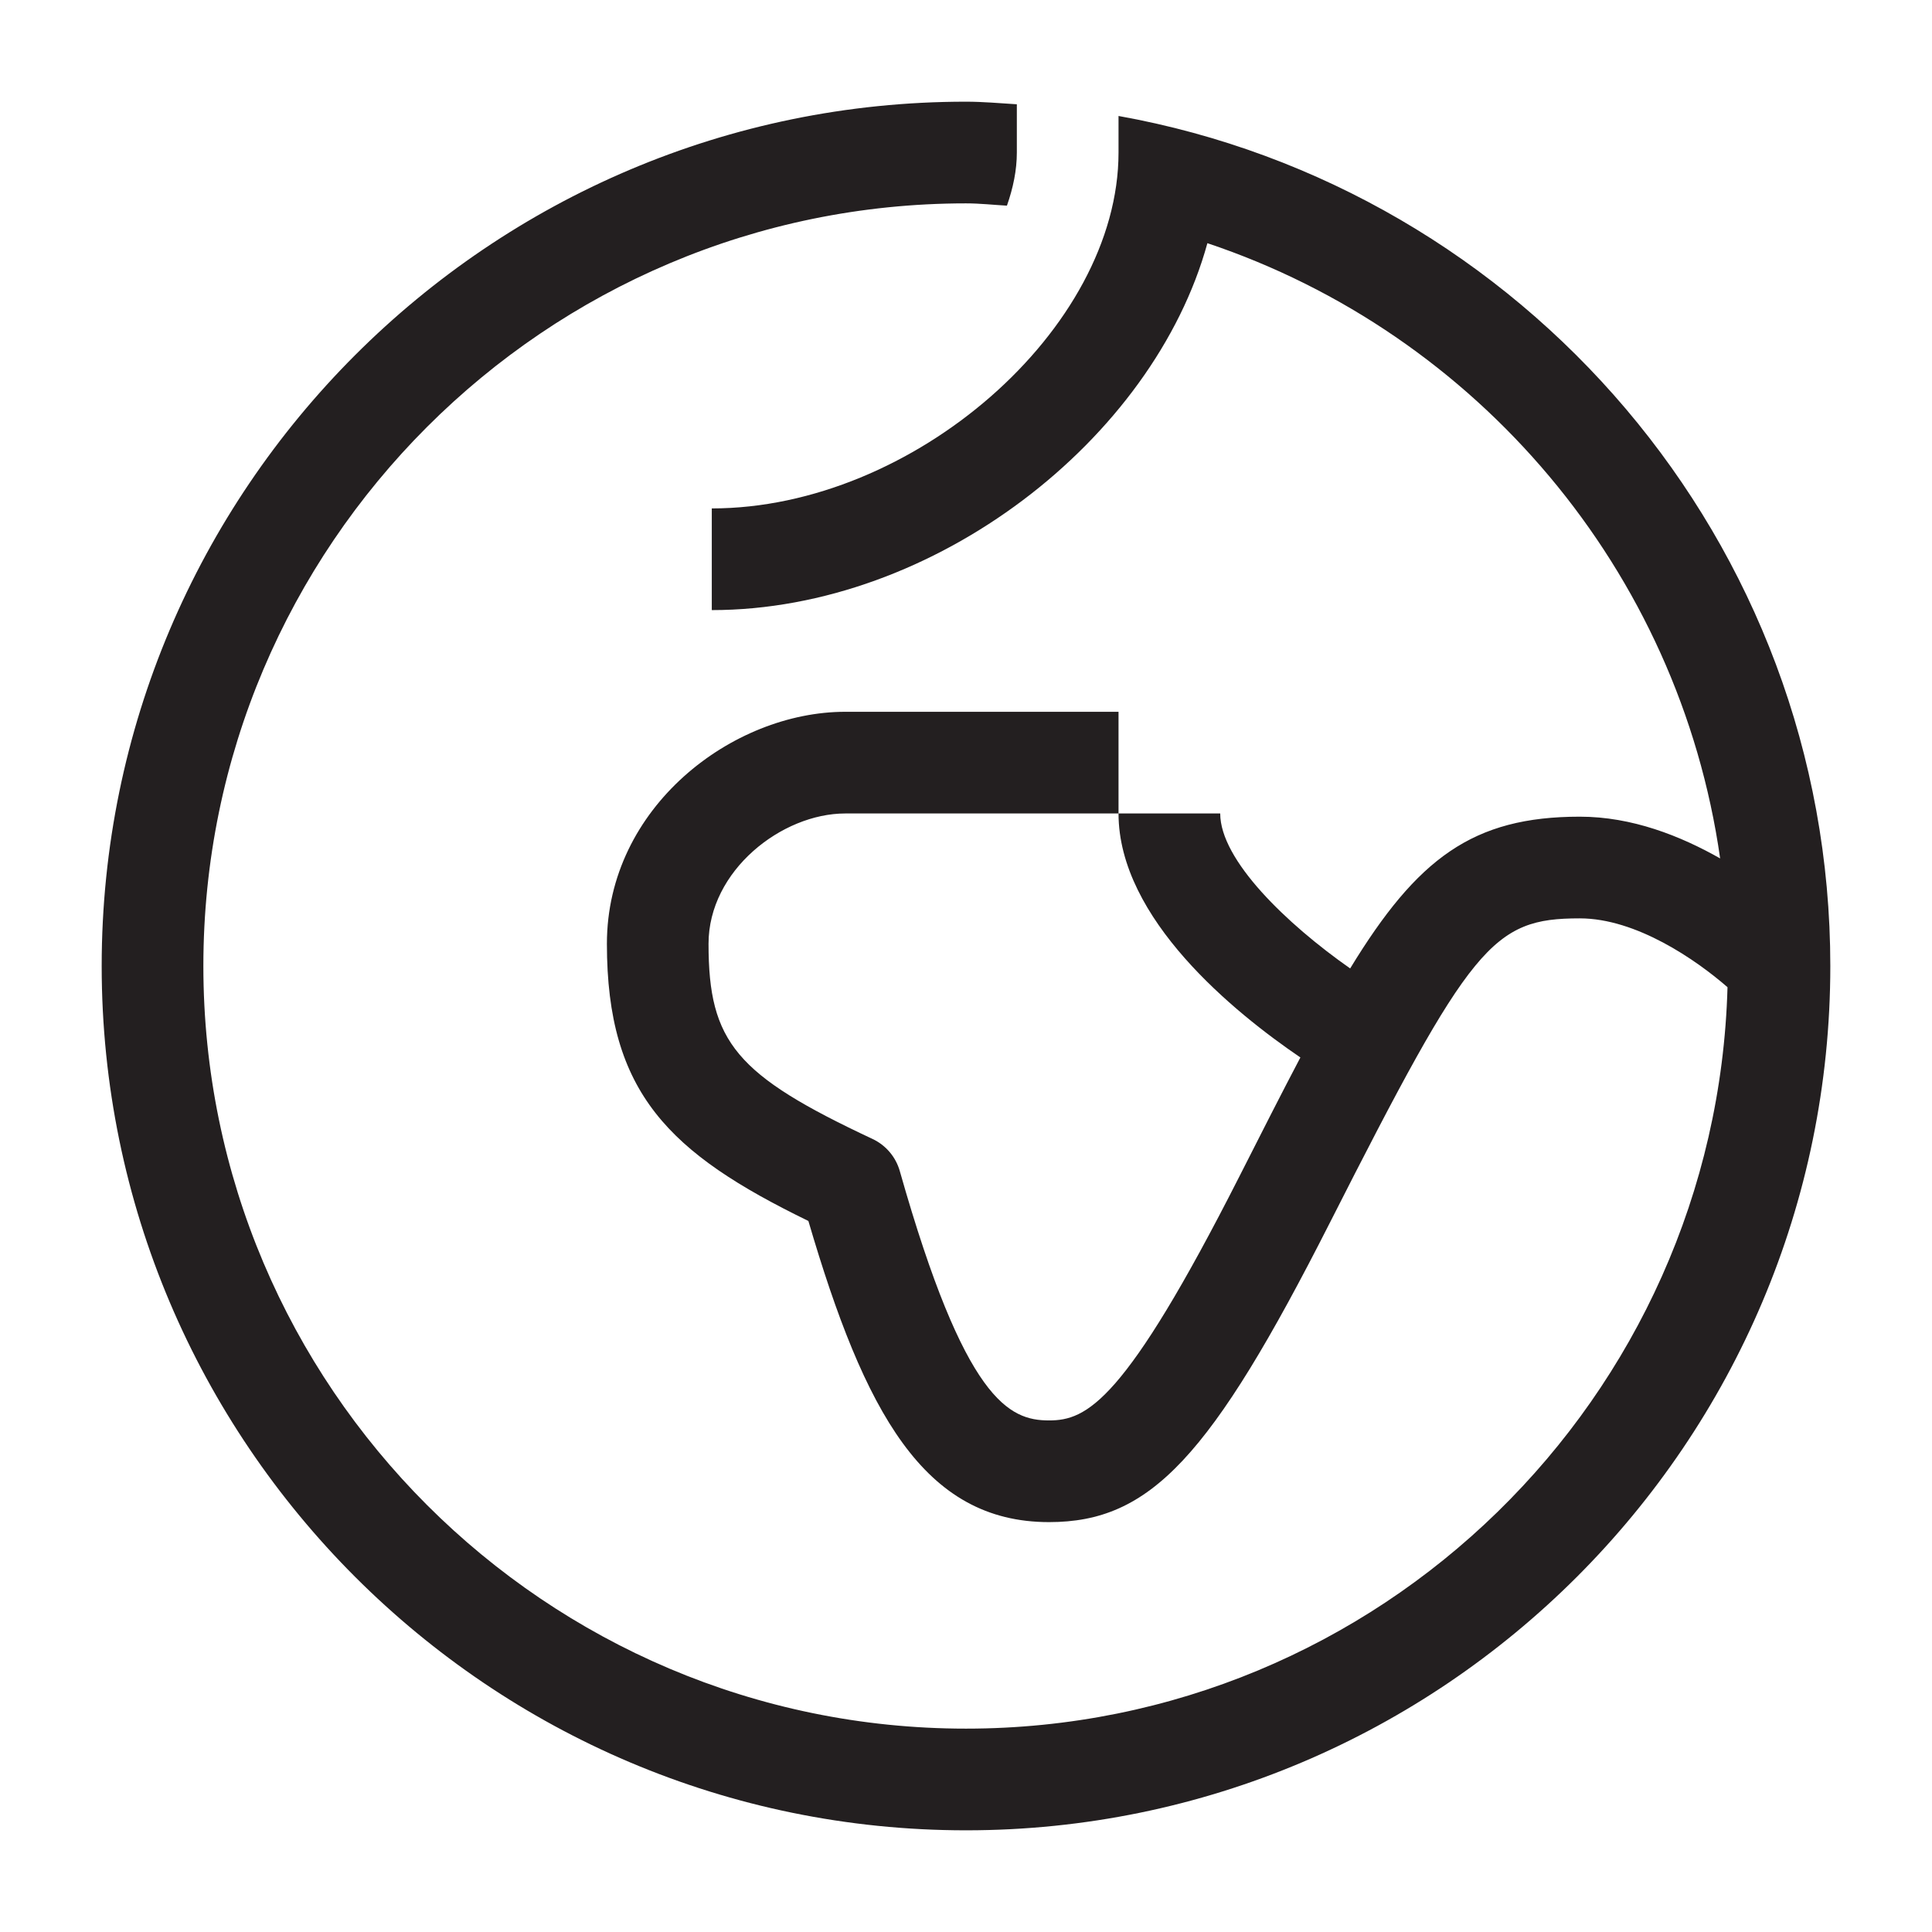 <?xml version="1.0" encoding="utf-8"?>
<!-- Generator: Adobe Illustrator 15.0.0, SVG Export Plug-In . SVG Version: 6.00 Build 0)  -->
<svg xmlns="http://www.w3.org/2000/svg" xmlns:xlink="http://www.w3.org/1999/xlink" version="1.1" id="262185845_Layer_1_grid" x="0px" y="0px" width="38px" height="38px" viewBox="0 0 38 38" enable-background="new 0 0 38 38" xml:space="preserve">
<path fill="#231F20" d="M22,2.281V3c0,3.467-4.038,7-8,7v2c4.381,0,8.687-3.36,9.748-7.217c5.301,1.775,9.278,6.429,10.085,12.101  c-0.781-0.443-1.733-0.821-2.761-0.821c-2.102,0-3.195,0.817-4.516,2.985C25.309,18.174,24,16.917,24,16h-2  c0,2.072,2.282,3.918,3.577,4.799c-0.364,0.691-0.759,1.47-1.202,2.344c-2.254,4.441-3,4.795-3.742,4.795  c-0.782,0-1.652-0.379-2.935-4.904c-0.079-0.279-0.275-0.51-0.538-0.633c-2.681-1.256-3.224-1.901-3.224-3.838  c0-1.443,1.445-2.563,2.688-2.563H22v-2h-5.375c-2.217,0-4.688,1.874-4.688,4.563c0,2.937,1.227,4.12,3.963,5.452  c1.103,3.759,2.27,5.923,4.733,5.923c1.992,0,3.179-1.267,5.525-5.891c2.78-5.481,3.194-5.984,4.914-5.984  c1.113,0,2.29,0.818,2.906,1.354C33.756,27.494,27.131,34,19,34c-8.271,0-15-6.729-15-15c0-8.271,6.729-15,15-15  c0.272,0,0.537,0.03,0.805,0.045C19.927,3.697,20,3.347,20,3V2.051C19.667,2.031,19.337,2,19,2C9.626,2,2,9.626,2,19s7.626,17,17,17  s17-7.626,17-17C36,10.651,29.945,3.705,22,2.281z"/>
</svg>
